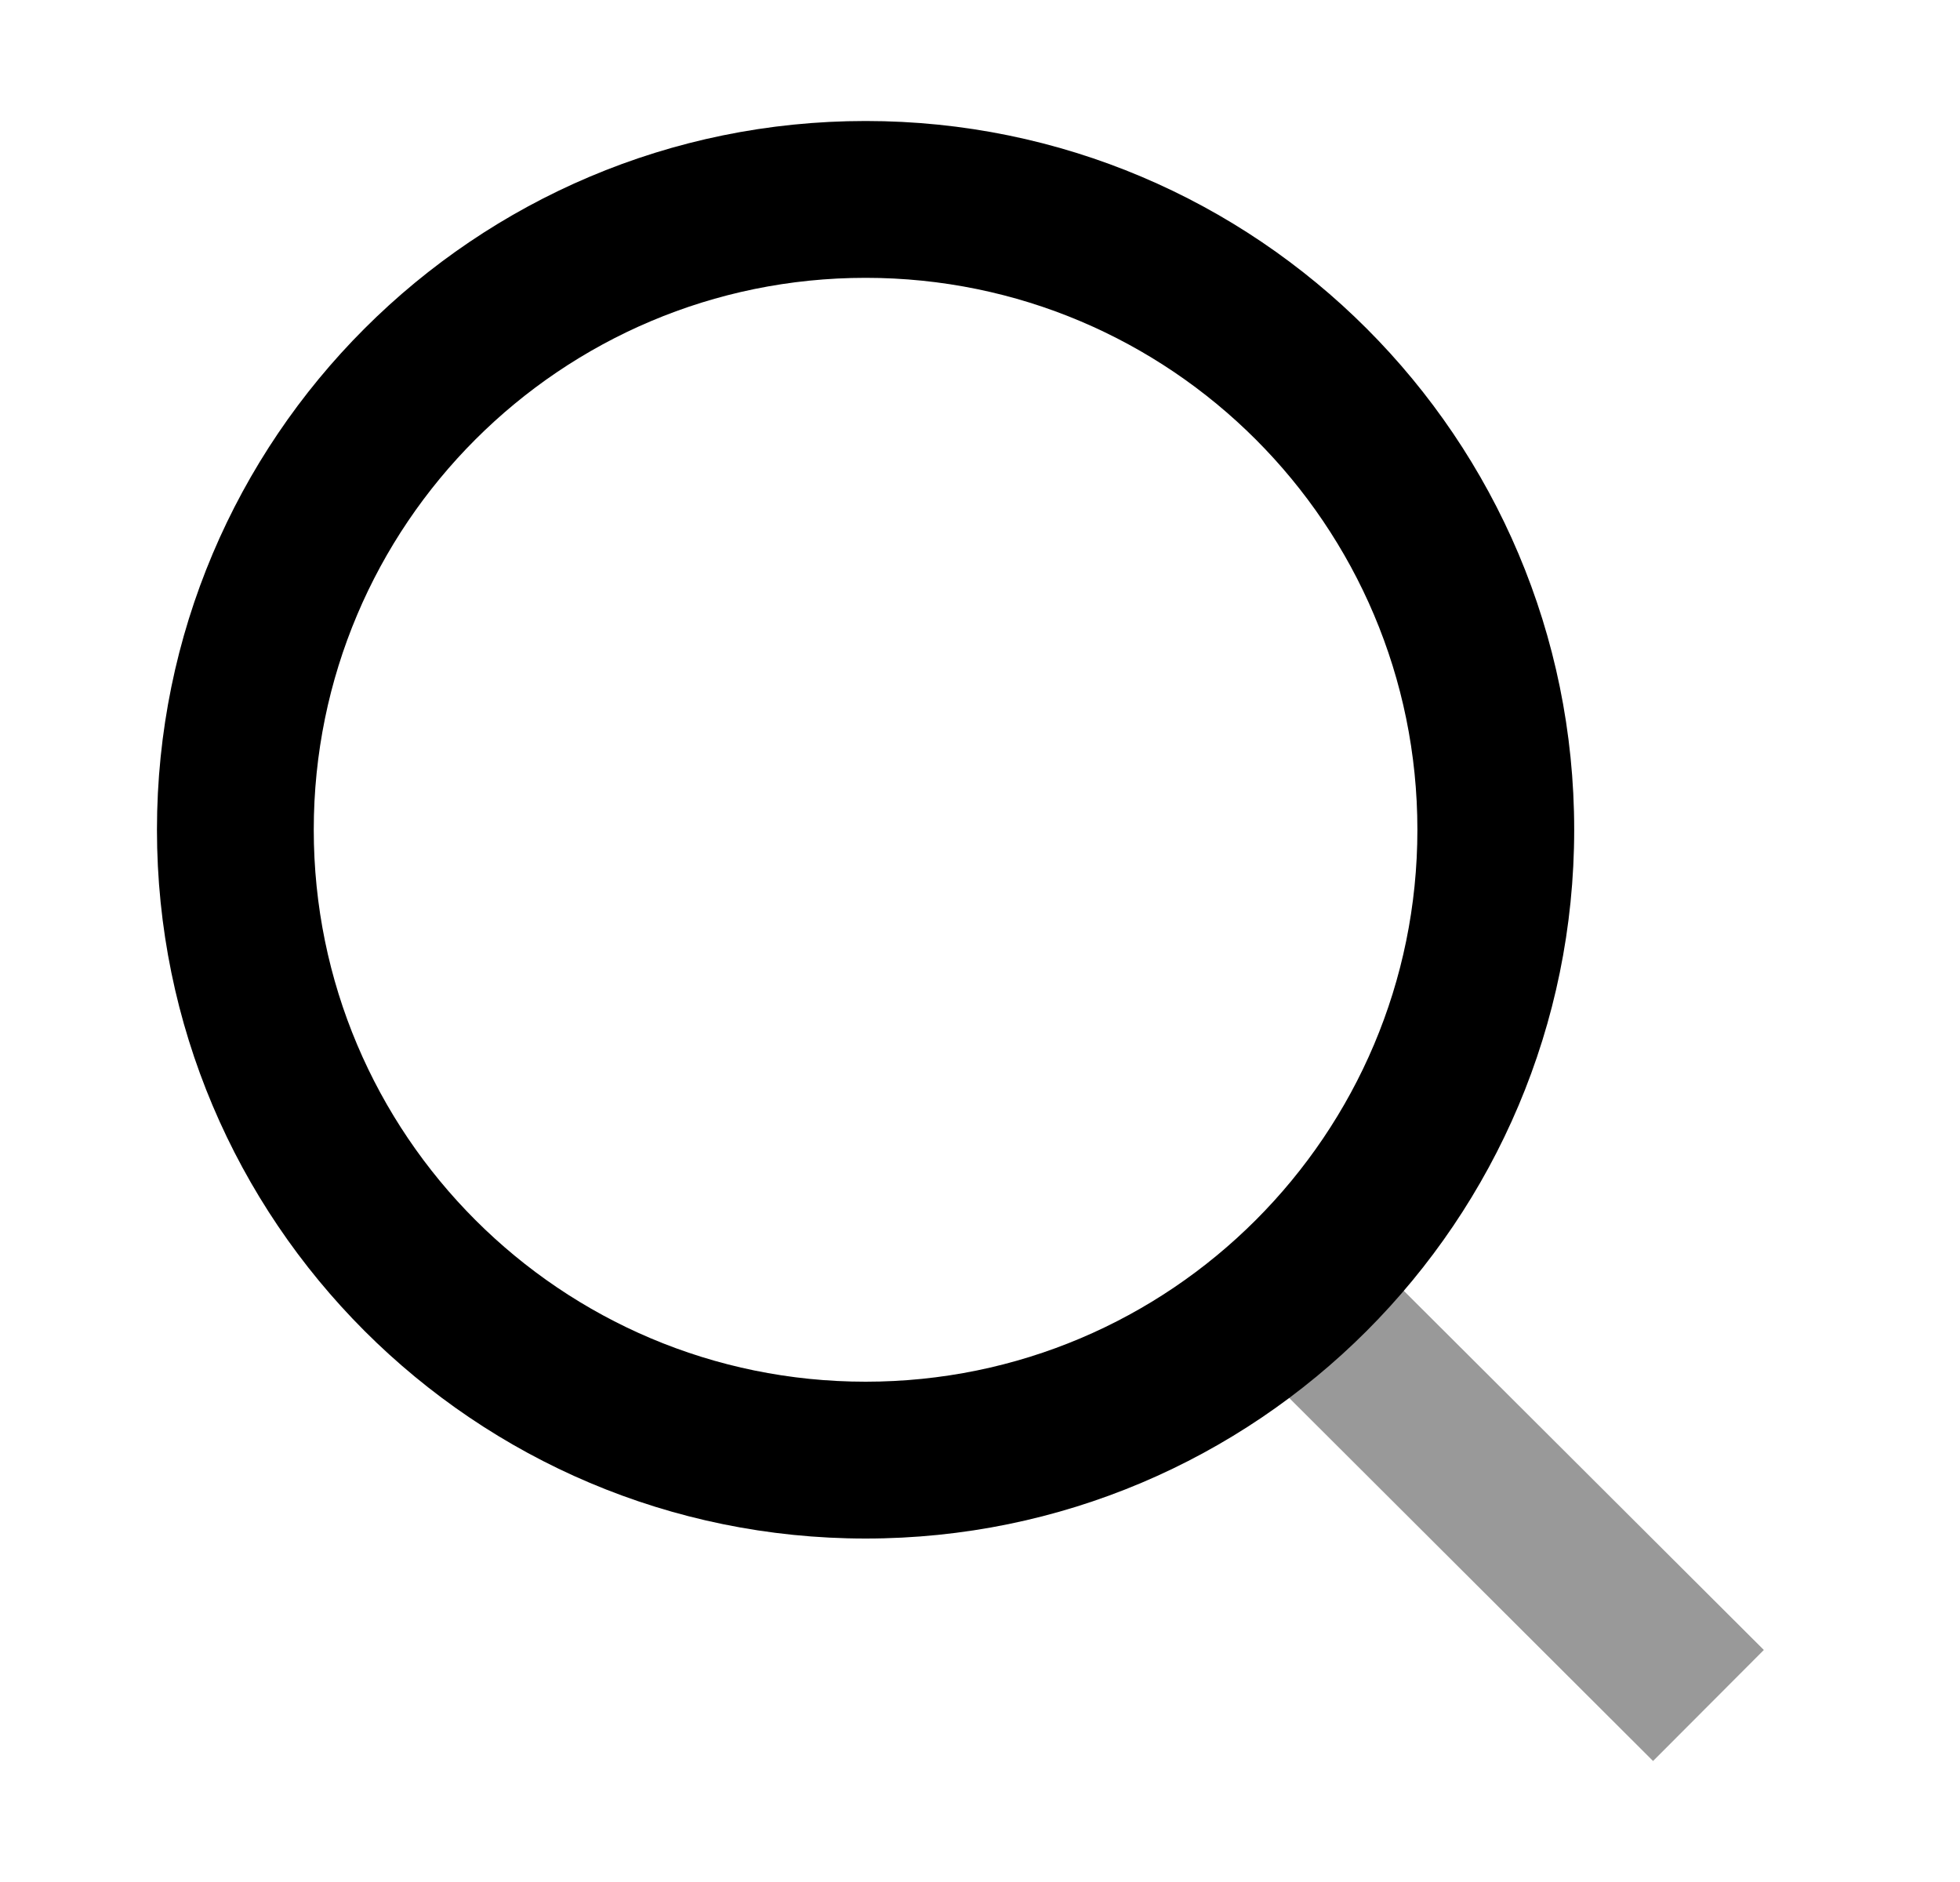 <svg width="25" height="24" viewBox="0 0 25 24" fill="none" xmlns="http://www.w3.org/2000/svg">
<path fill-rule="evenodd" clip-rule="evenodd" d="M11.041 3.543C7.154 3.543 4.002 6.694 4.002 10.581C4.002 14.469 7.154 17.62 11.041 17.62C14.928 17.62 18.079 14.469 18.079 10.581C18.079 6.694 14.928 3.543 11.041 3.543ZM2.002 10.581C2.002 5.589 6.049 1.543 11.041 1.543C16.033 1.543 20.079 5.589 20.079 10.581C20.079 15.573 16.033 19.62 11.041 19.62C6.049 19.62 2.002 15.573 2.002 10.581Z" fill="black"/>
<path opacity="0.4" fill-rule="evenodd" clip-rule="evenodd" d="M16.528 15.087L22.498 21.041L21.085 22.457L15.116 16.503L16.528 15.087Z" fill="black"/>
</svg>